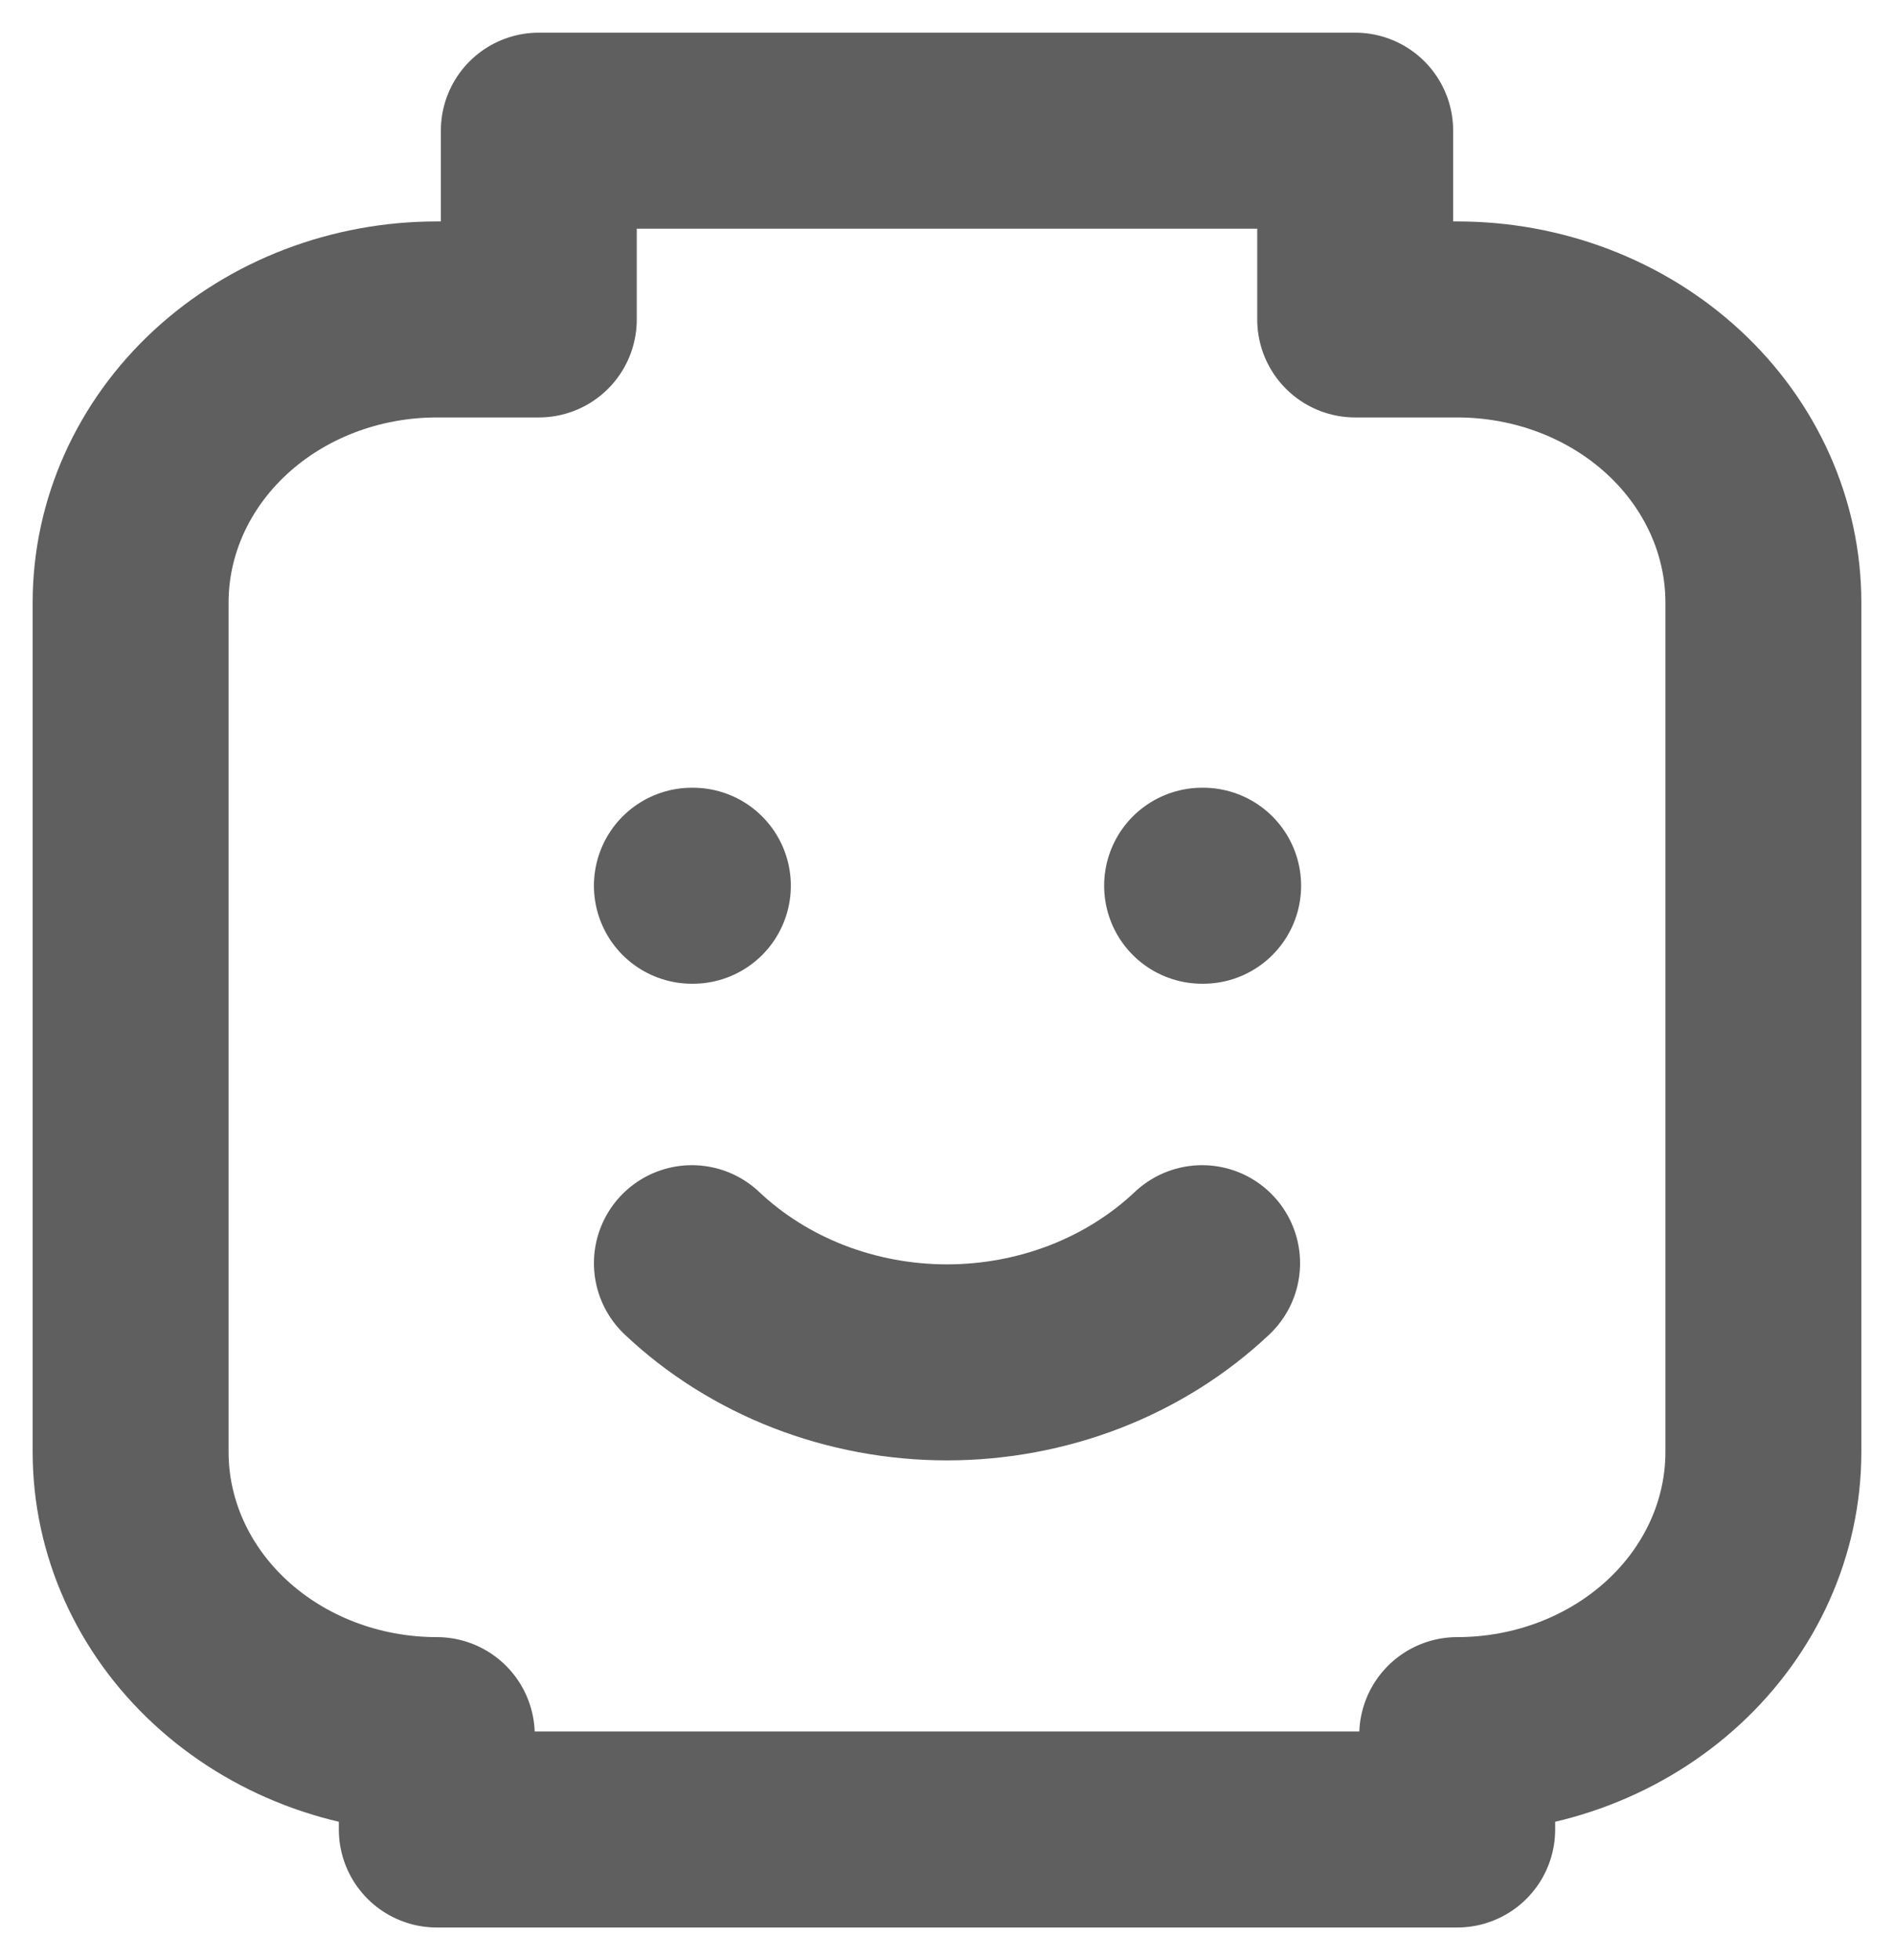 <svg width="29" height="30" viewBox="0 0 29 30" fill="none" xmlns="http://www.w3.org/2000/svg">
<g id="Group 59">
<path id="Vector" d="M10.594 13.556H10.609M18.406 13.556H18.422M10.594 19.333C11.103 19.814 11.711 20.195 12.381 20.456C13.052 20.716 13.772 20.851 14.5 20.851C15.228 20.851 15.948 20.716 16.619 20.456C17.289 20.195 17.897 19.814 18.406 19.333M6.688 4.889H8.25V2H20.75V4.889H22.312C23.556 4.889 24.748 5.345 25.627 6.158C26.506 6.971 27 8.073 27 9.222V22.222C27 23.372 26.506 24.474 25.627 25.286C24.748 26.099 23.556 26.556 22.312 26.556V28H6.688V26.556C5.444 26.556 4.252 26.099 3.373 25.286C2.494 24.474 2 23.372 2 22.222V9.222C2 8.073 2.494 6.971 3.373 6.158C4.252 5.345 5.444 4.889 6.688 4.889Z" stroke="#5F5F5F" stroke-width="3" stroke-linecap="round" stroke-linejoin="round"/>
</g>
</svg>
